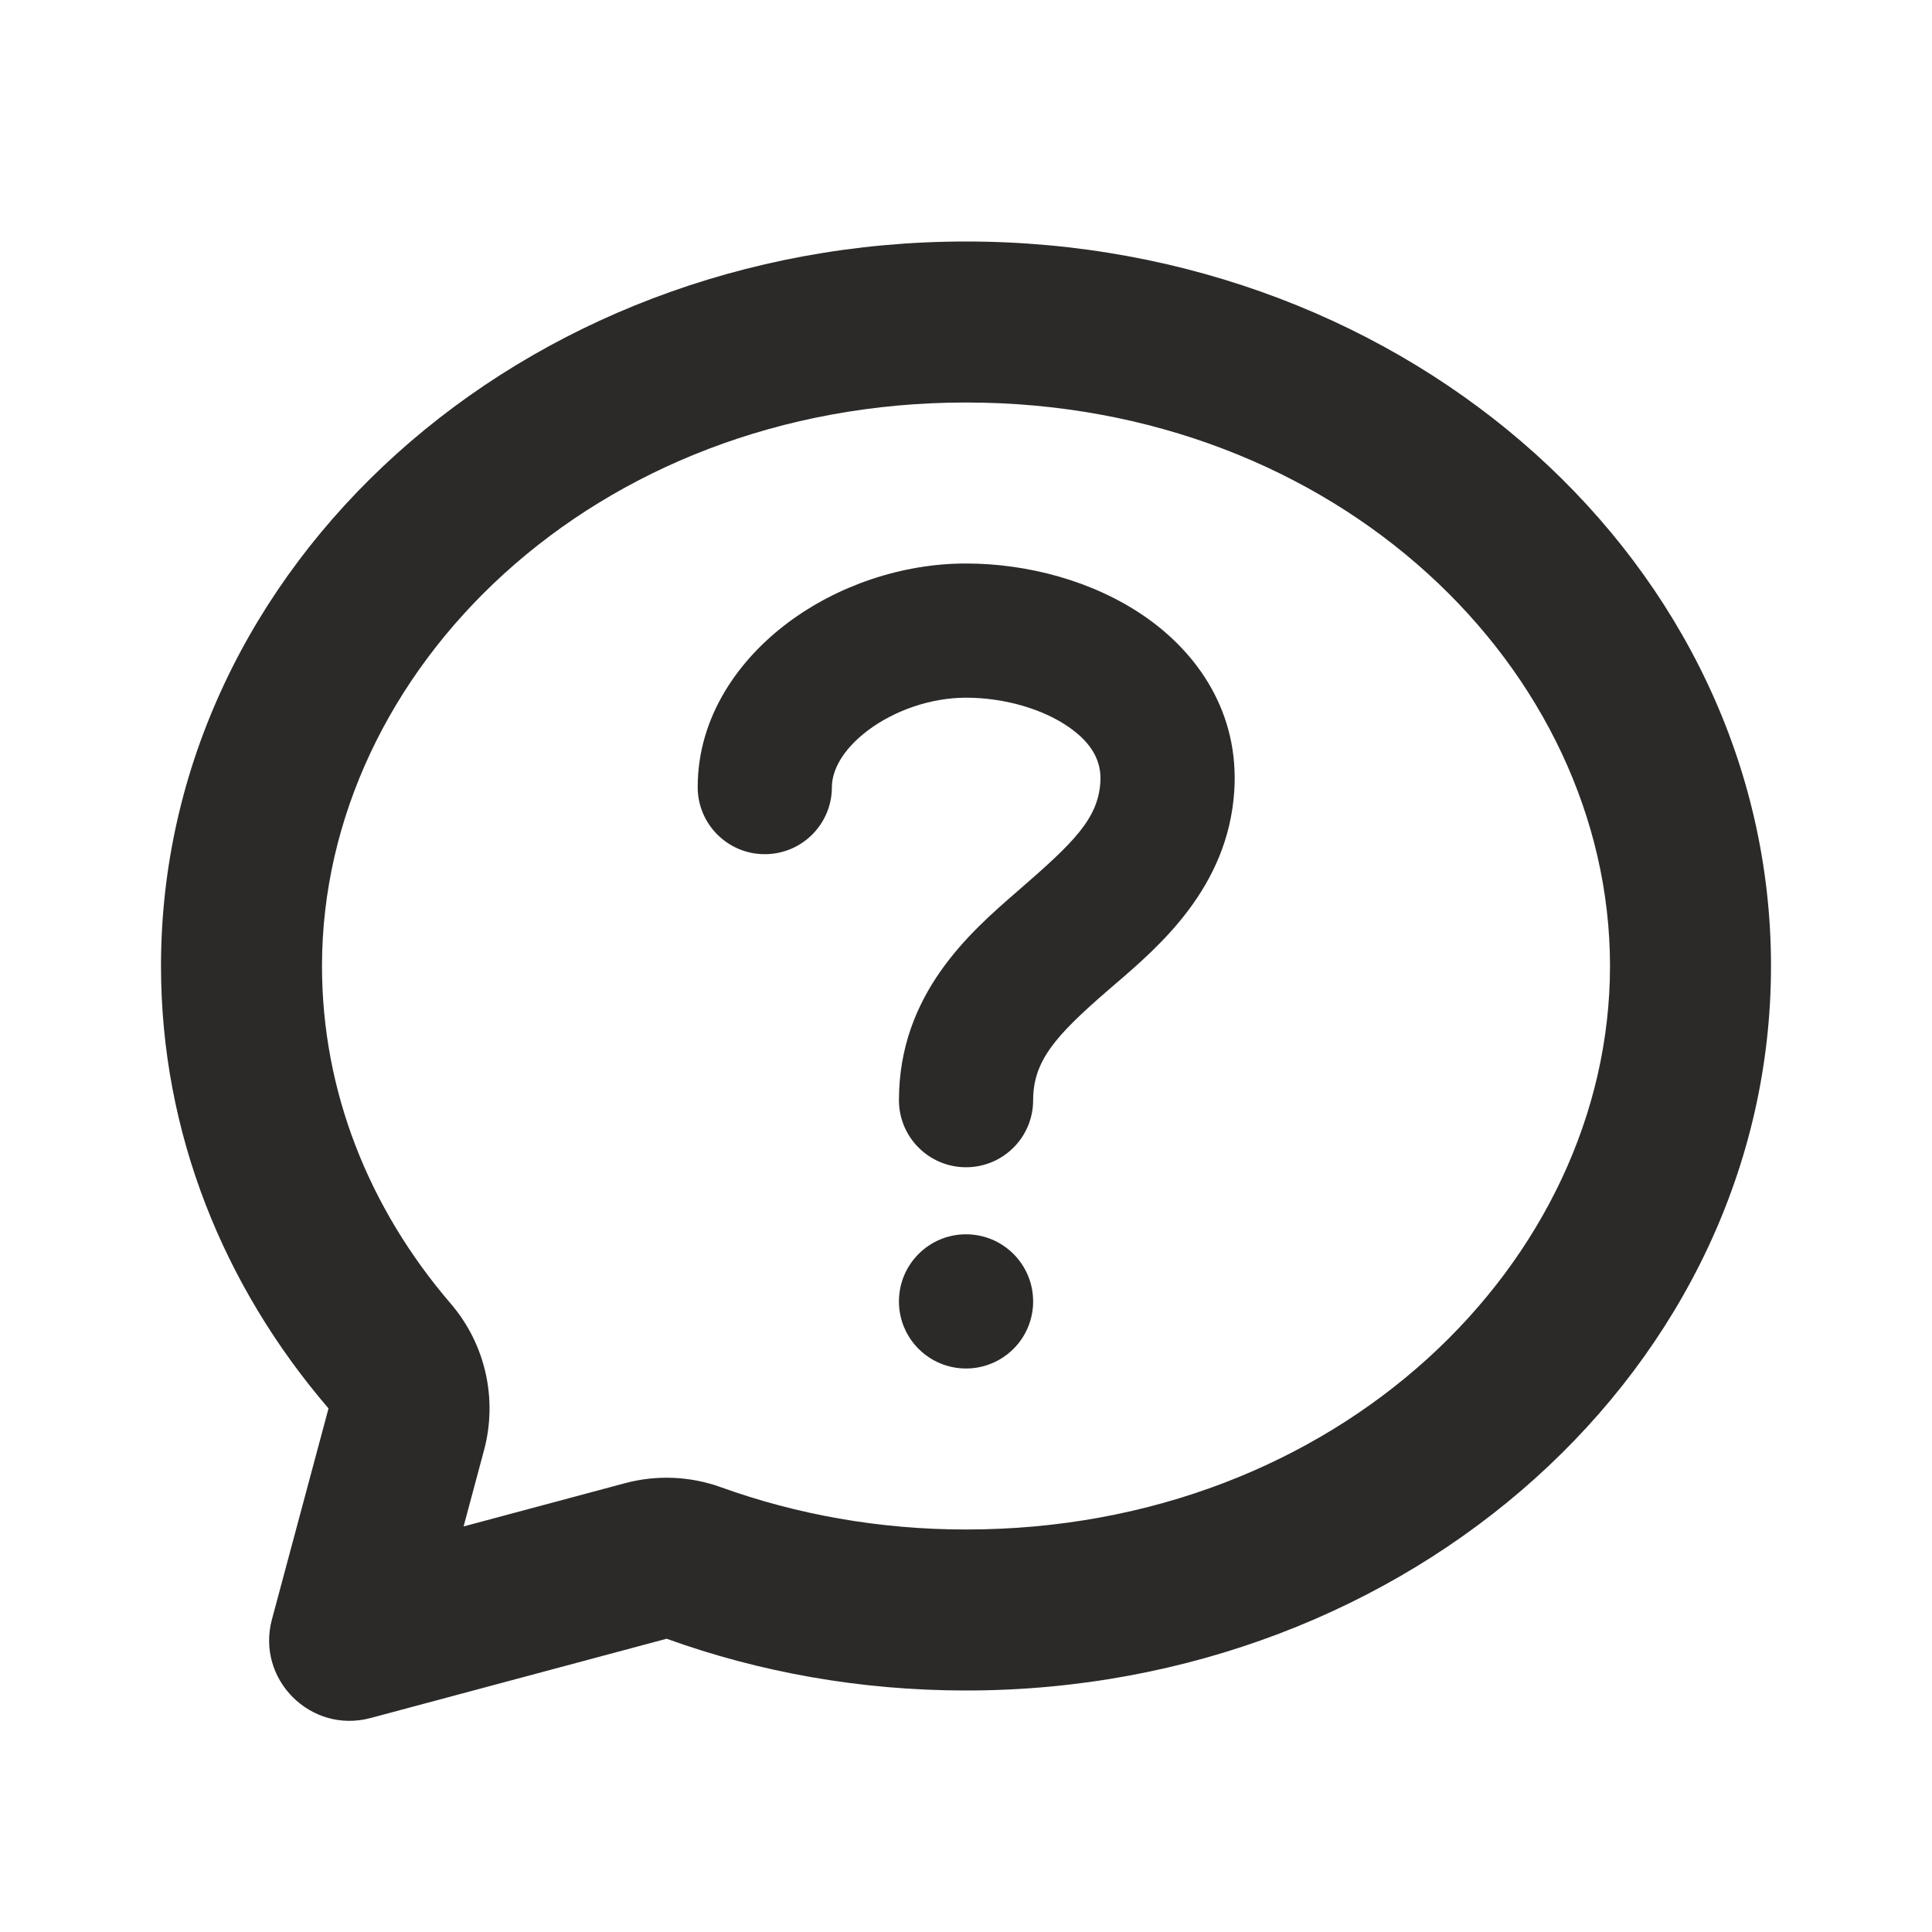 <svg width="24" height="24" viewBox="0 0 24 24" fill="none" xmlns="http://www.w3.org/2000/svg">
<path fill-rule="evenodd" clip-rule="evenodd" d="M2 12C2 14.07 2.776 15.976 4.081 17.496L3.378 20.117C3.179 20.861 3.86 21.541 4.603 21.342L8.281 20.357C9.43 20.772 10.686 21 12 21C17.523 21 22 16.971 22 12C22 7.029 17.523 3 12 3C6.477 3 2 7.029 2 12ZM6.013 18.014C6.184 17.376 6.029 16.695 5.599 16.194C4.579 15.006 4 13.553 4 12C4 8.327 7.378 5 12 5C16.622 5 20 8.327 20 12C20 15.673 16.622 19 12 19C10.918 19 9.892 18.812 8.959 18.476C8.575 18.337 8.158 18.319 7.763 18.425L5.759 18.962L6.013 18.014Z" fill="#2C2A29"/>
<path fill-rule="evenodd" clip-rule="evenodd" d="M9.787 7.736C10.399 7.278 11.198 7 12 7C12.761 7 13.579 7.215 14.219 7.657C14.877 8.111 15.399 8.853 15.332 9.835C15.25 11.026 14.405 11.751 13.853 12.225C13.818 12.255 13.784 12.284 13.752 12.312C13.112 12.867 12.834 13.18 12.834 13.667C12.834 14.127 12.461 14.5 12 14.5C11.54 14.5 11.167 14.127 11.167 13.667C11.167 12.348 12.055 11.578 12.636 11.074C12.644 11.067 12.652 11.06 12.66 11.053C13.337 10.466 13.638 10.173 13.669 9.72C13.686 9.469 13.577 9.239 13.273 9.029C12.951 8.807 12.477 8.667 12 8.667C11.566 8.667 11.115 8.824 10.786 9.07C10.451 9.321 10.334 9.585 10.334 9.778C10.334 10.238 9.961 10.611 9.5 10.611C9.04 10.611 8.667 10.238 8.667 9.778C8.667 8.897 9.182 8.189 9.787 7.736Z" fill="#2C2A29"/>
<path d="M11.167 16.167C11.167 15.706 11.54 15.333 12 15.333C12.461 15.333 12.834 15.706 12.834 16.167C12.834 16.627 12.461 17 12 17C11.54 17 11.167 16.627 11.167 16.167Z" fill="#2C2A29"/>
</svg>
